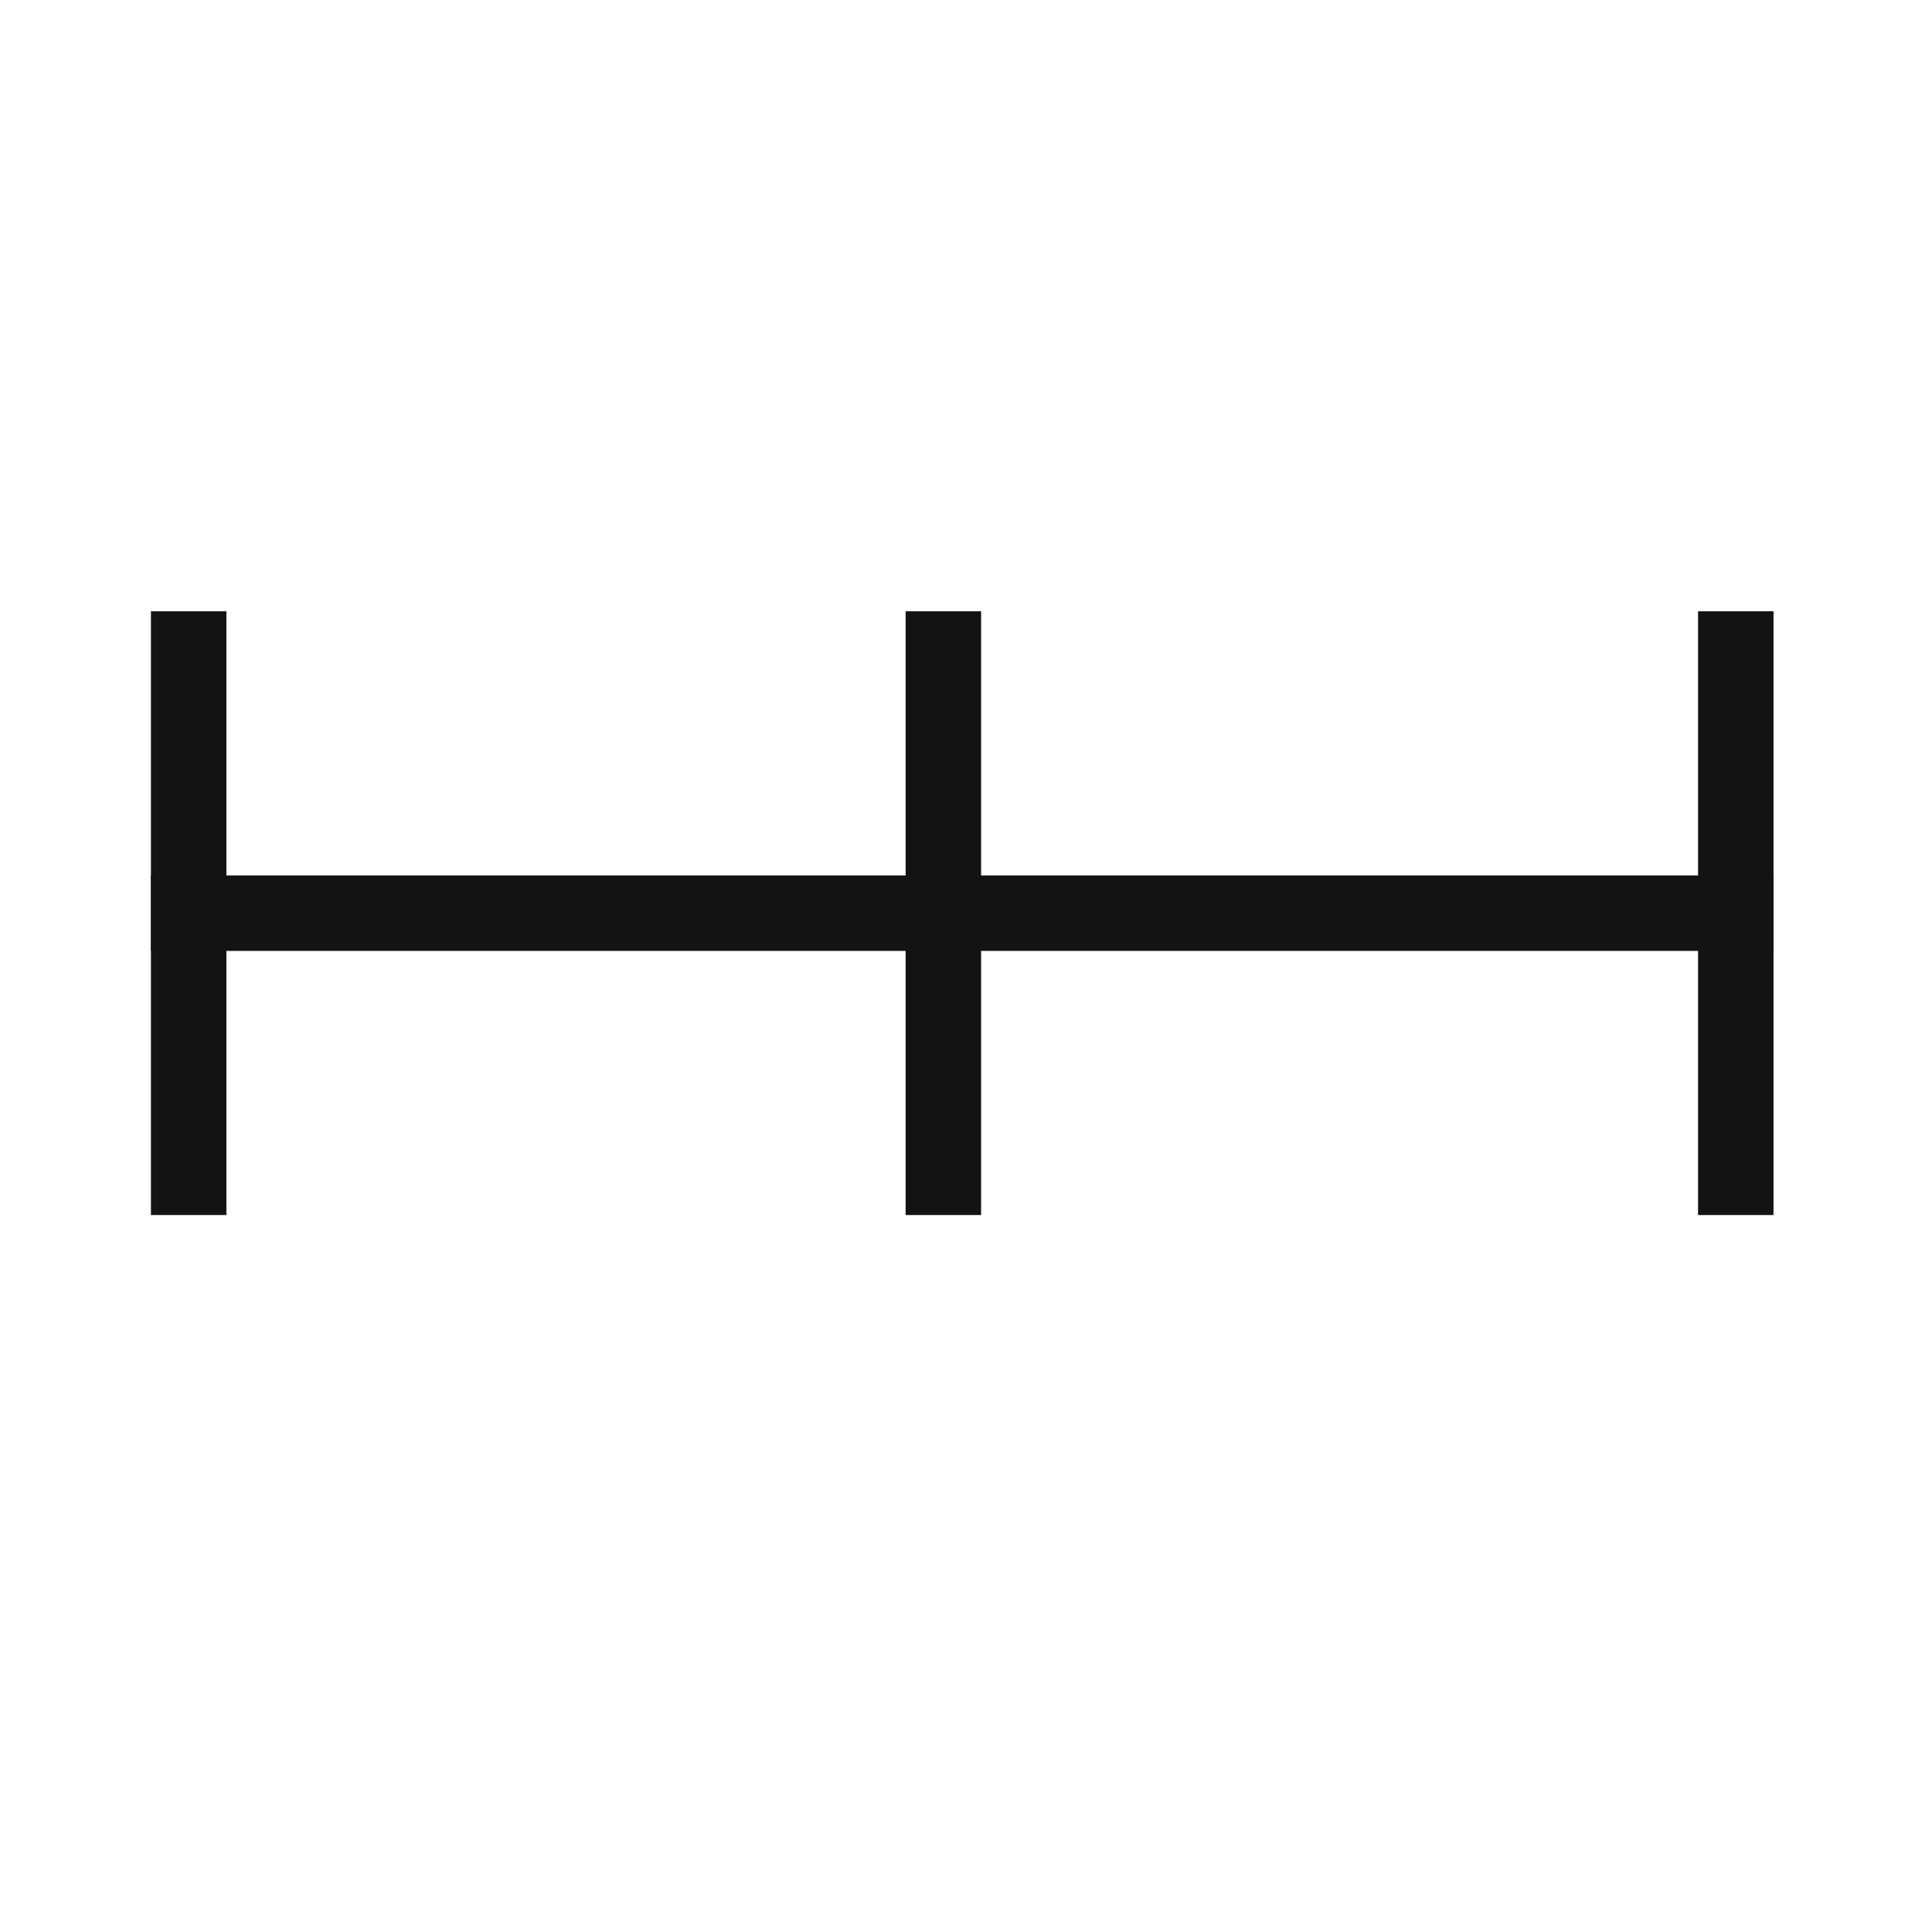<?xml version="1.0" encoding="UTF-8" standalone="no"?>
<!-- Created with Inkscape (http://www.inkscape.org/) -->

<svg
   xmlns:dc="http://purl.org/dc/elements/1.1/"
   xmlns:cc="http://creativecommons.org/ns#"
   xmlns:rdf="http://www.w3.org/1999/02/22-rdf-syntax-ns#"
   xmlns:svg="http://www.w3.org/2000/svg"
   xmlns="http://www.w3.org/2000/svg"
   xmlns:sodipodi="http://sodipodi.sourceforge.net/DTD/sodipodi-0.dtd"
   xmlns:inkscape="http://www.inkscape.org/namespaces/inkscape"
   version="1.1"
   width="512"
   height="512"
   viewBox="0 0 512 512"
   id="svg3456"
   xml:space="preserve"
   inkscape:version="0.48.5 r10040"
   sodipodi:docname="distance.svg"><sodipodi:namedview
     pagecolor="#ffffff"
     bordercolor="#666666"
     borderopacity="1"
     objecttolerance="10"
     gridtolerance="10"
     guidetolerance="10"
     inkscape:pageopacity="0"
     inkscape:pageshadow="2"
     inkscape:window-width="1517"
     inkscape:window-height="962"
     id="namedview3077"
     showgrid="true"
     inkscape:zoom="1.3037281"
     inkscape:cx="227.19471"
     inkscape:cy="229.48807"
     inkscape:window-x="0"
     inkscape:window-y="25"
     inkscape:window-maximized="0"
     inkscape:current-layer="svg3456"><inkscape:grid
       type="xygrid"
       id="grid3085" /></sodipodi:namedview><defs
     id="defs3461" /><path
     style="fill:#131313;fill-opacity:1;fill-rule:nonzero;stroke:none"
     d="m 40,232 430,0 0,20 -430,0 z"
     id="rect2985" /><path
     style="fill:#131313;fill-opacity:1;fill-rule:nonzero;stroke:none"
     d="m 40,162 20,0 0,160 -20,0 z"
     id="rect3755"
     inkscape:connector-curvature="0"
     sodipodi:nodetypes="ccccc" /><path
     style="fill:#131313;fill-opacity:1;fill-rule:nonzero;stroke:none"
     d="m 450,162 20,0 0,160 -20,0 z"
     id="rect3757"
     inkscape:connector-curvature="0"
     sodipodi:nodetypes="ccccc" /><path
     style="fill:#131313;fill-opacity:1;fill-rule:nonzero;stroke:none"
     d="m 240,162 20,0 0,160 -20,0 z"
     id="rect3759"
     inkscape:connector-curvature="0"
     sodipodi:nodetypes="ccccc" /></svg>